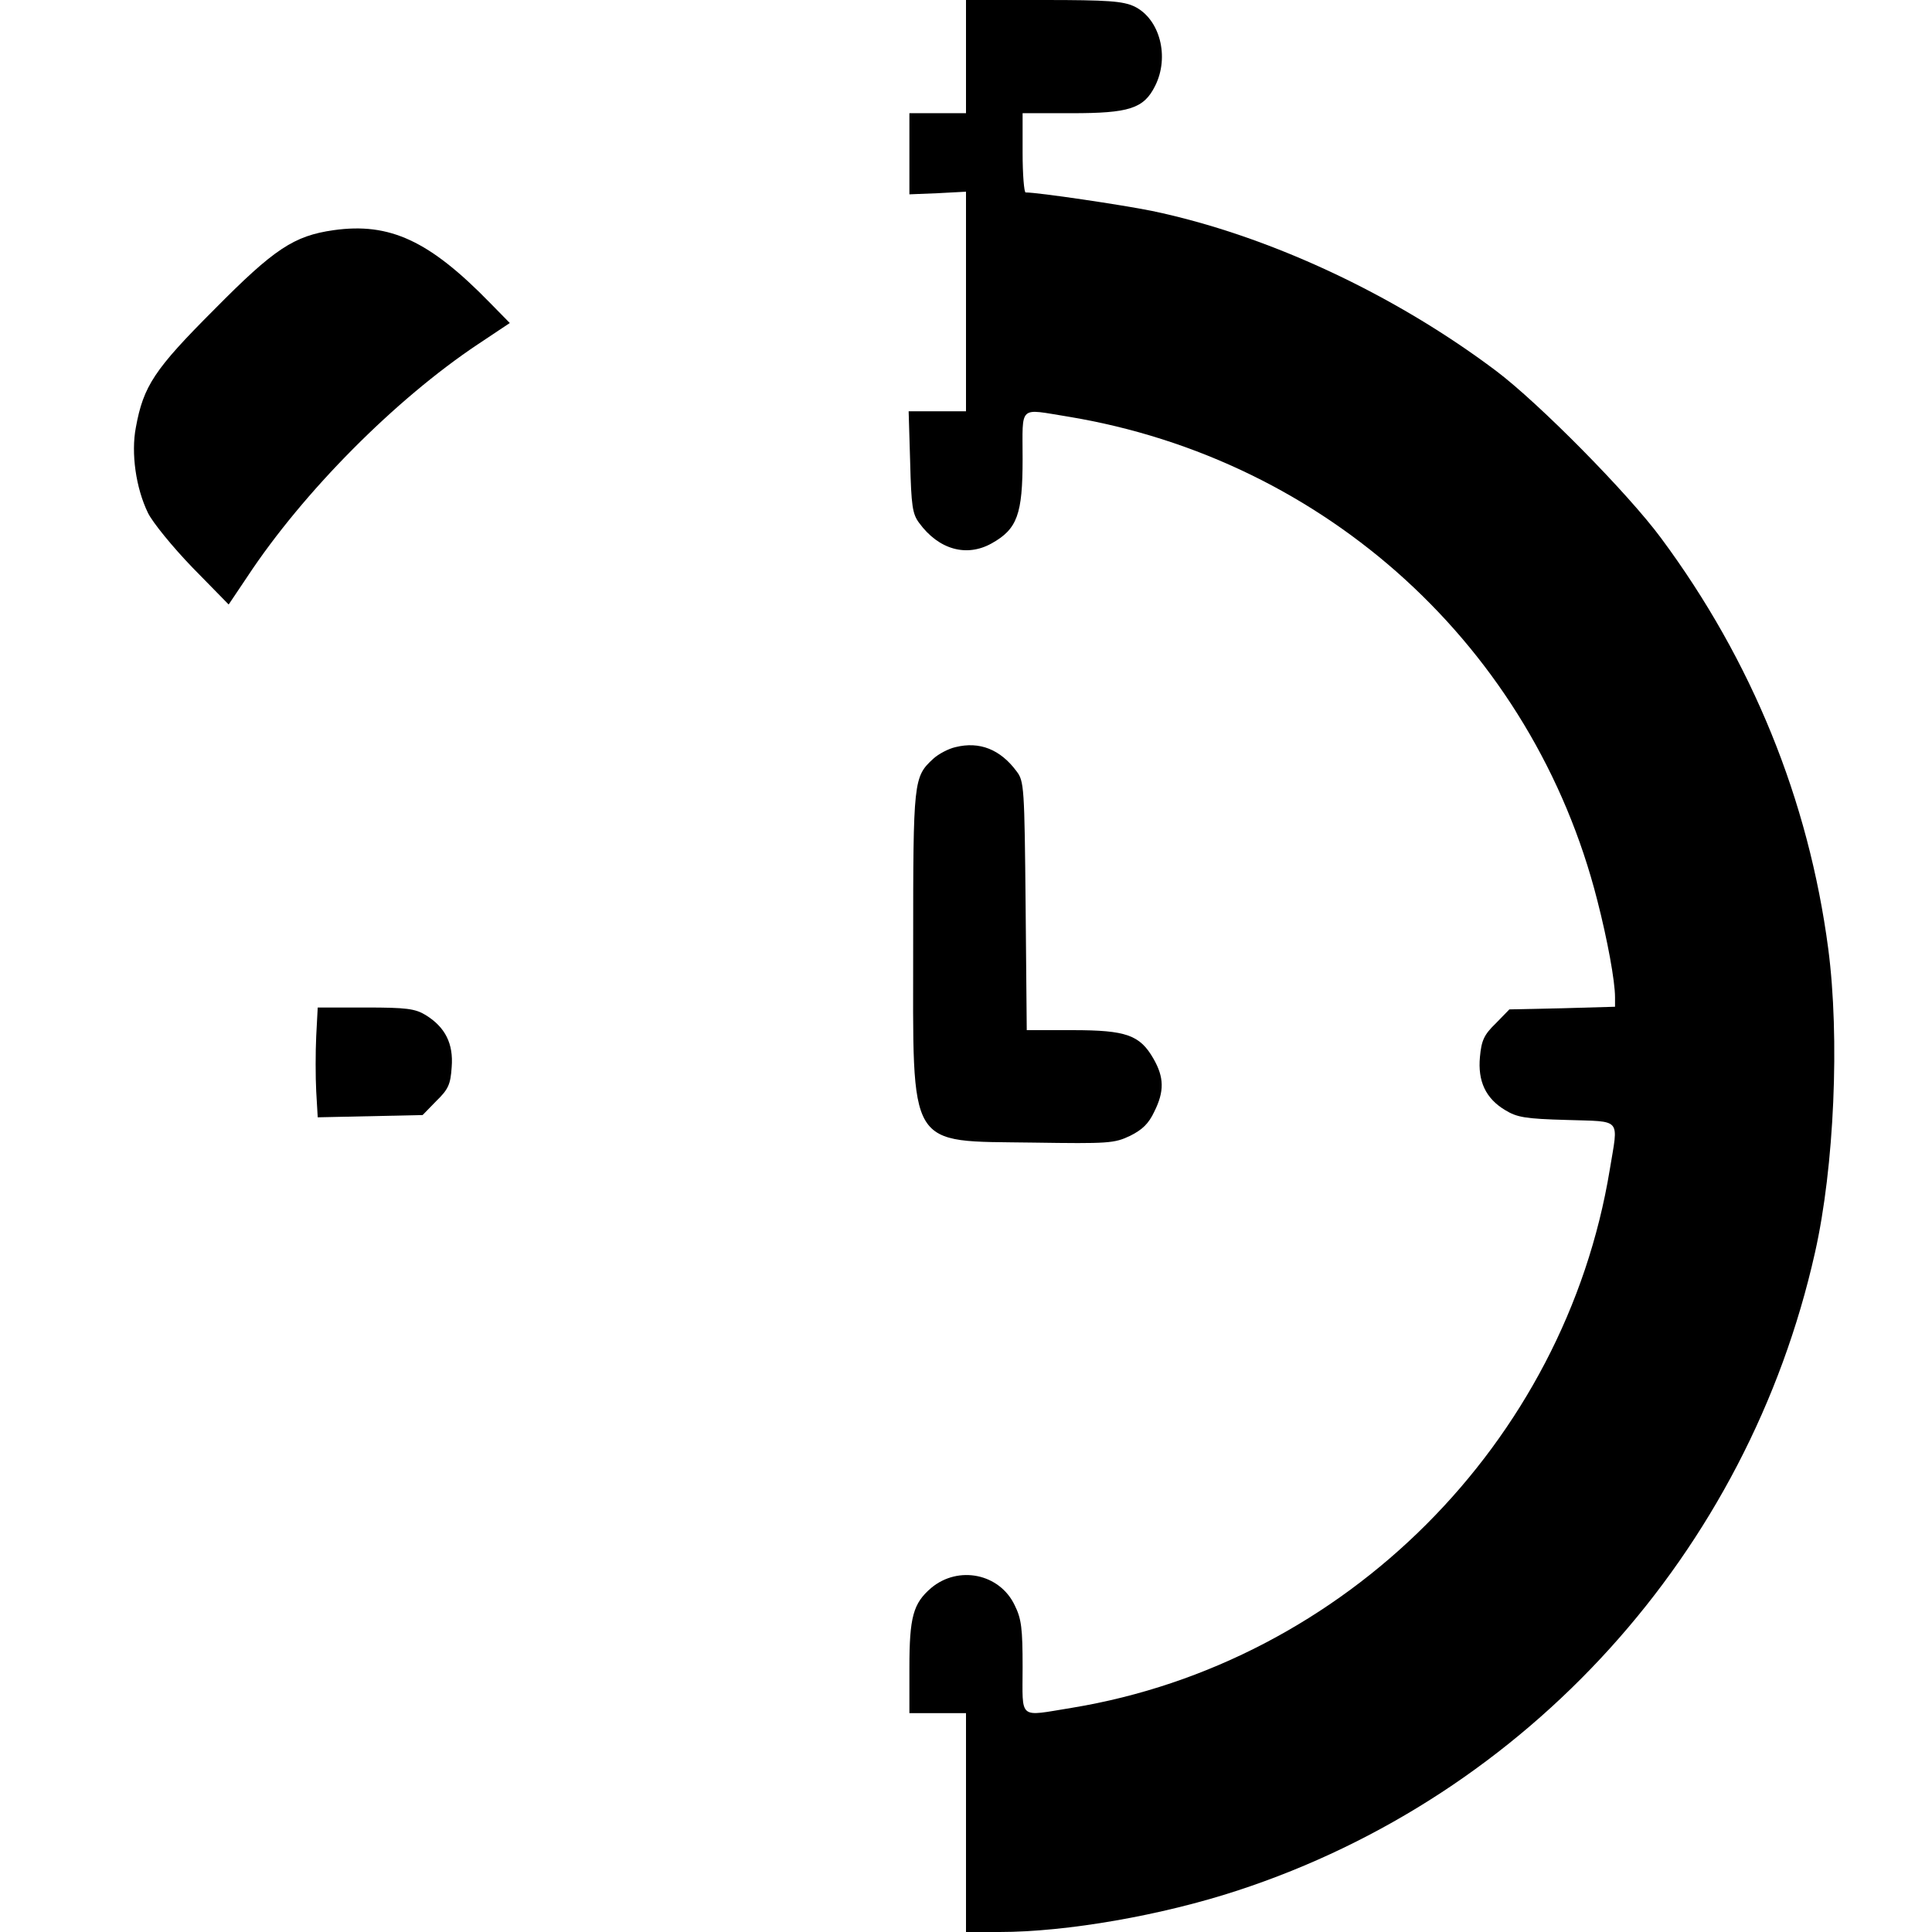 <?xml version="1.0" encoding="UTF-8" standalone="yes"?>
<!-- Created with sK1/UniConvertor (http://sk1project.org/) -->
<svg xmlns="http://www.w3.org/2000/svg" xmlns:xlink="http://www.w3.org/1999/xlink"
  width="512pt" height="512pt" viewBox="0 0 512 512"
  fill-rule="evenodd">
<g>
<g>
<path style="stroke:none; fill:#000000" d="M 256 15L 256 30L 248.5 30L 241 30L 241 40.8L 241 51.5L 248.5 51.2L 256 50.8L 256 79.9L 256 109L 248.4 109L 240.8 109L 241.2 122.4C 241.5 134.1 241.8 136.2 243.6 138.6C 248.8 145.7 256.2 147.7 262.8 144C 269.6 140.2 271 136.3 271 121.6C 271 107.1 269.8 108.3 283 110.4C 351.5 121.7 406.3 171.7 423.3 238.6C 426 249.1 428 260 428 264.3L 428 266.8L 414 267.2L 400 267.5L 396.4 271.2C 393.3 274.2 392.6 275.7 392.2 280.1C 391.6 286.5 393.7 291.1 398.9 294.2C 402 296.1 404.2 296.5 415.2 296.8C 430 297.3 428.9 296 426.6 310C 414.7 382.4 356.4 440.7 284 452.6C 269.7 454.9 271 456 271 441.8C 271 431.6 270.7 429 268.9 425.4C 264.9 417 254 414.8 246.8 420.8C 242 424.9 241 428.5 241 442L 241 454L 248.5 454L 256 454L 256 483L 256 512L 264.9 512C 282.7 512 307.9 507.6 328 501C 404.9 475.8 463.2 411.4 481 331.9C 486.1 309.3 487.6 275 484.5 251.4C 479.3 212 464.3 175.1 440.2 142.6C 431.4 130.7 407.9 106.9 396.5 98.3C 369.4 77.9 335.9 62.3 305.3 55.9C 297.4 54.3 275.2 51 271.8 51C 271.4 51 271 46.3 271 40.5L 271 30L 284 30C 299.2 30 303.1 28.8 306.1 22.8C 310 15.1 307.4 5 300.6 1.7C 297.5 0.3 293.8 3.05176e-05 276.5 3.05176e-05L 256 3.05176e-05L 256 15z"/>
<path style="stroke:none; fill:#000000" d="M 88.4 61C 77.9 62.5 72.7 65.9 56.8 82C 40.9 97.9 38 102.3 36 113.3C 34.7 120.1 36 129.3 39.2 135.9C 40.4 138.4 45.7 144.9 51 150.4L 60.6 160.2L 65.5 152.9C 80.4 130.3 104.8 105.8 126.7 91.2L 135.1 85.6L 129.8 80.2C 113.8 63.8 103.3 58.9 88.4 61z"/>
<path style="stroke:none; fill:#000000" d="M 253.2 198C 251.4 198.4 248.7 199.8 247.3 201.1C 242.1 205.9 242 206.8 242 250.2C 242 305.4 240.1 302.3 273.8 302.8C 293.8 303.1 295.3 303 299.5 301C 302.7 299.4 304.4 297.8 305.9 294.6C 308.6 289.2 308.5 285.5 305.7 280.6C 302.1 274.3 298.5 273 284.3 273L 272.1 273L 271.8 240.1C 271.5 208.6 271.4 207 269.4 204.4C 265.1 198.6 259.6 196.4 253.2 198z"/>
<path style="stroke:none; fill:#000000" d="M 83.8 274.6C 83.6 278.8 83.6 285.4 83.8 289.2L 84.2 296.1L 98.1 295.8L 112 295.5L 115.6 291.8C 118.8 288.7 119.4 287.4 119.7 282.8C 120.2 276.6 118 272.2 112.8 269C 110 267.3 107.7 267 96.9 267L 84.2 267L 83.8 274.6z"/>
</g>
</g>
</svg>